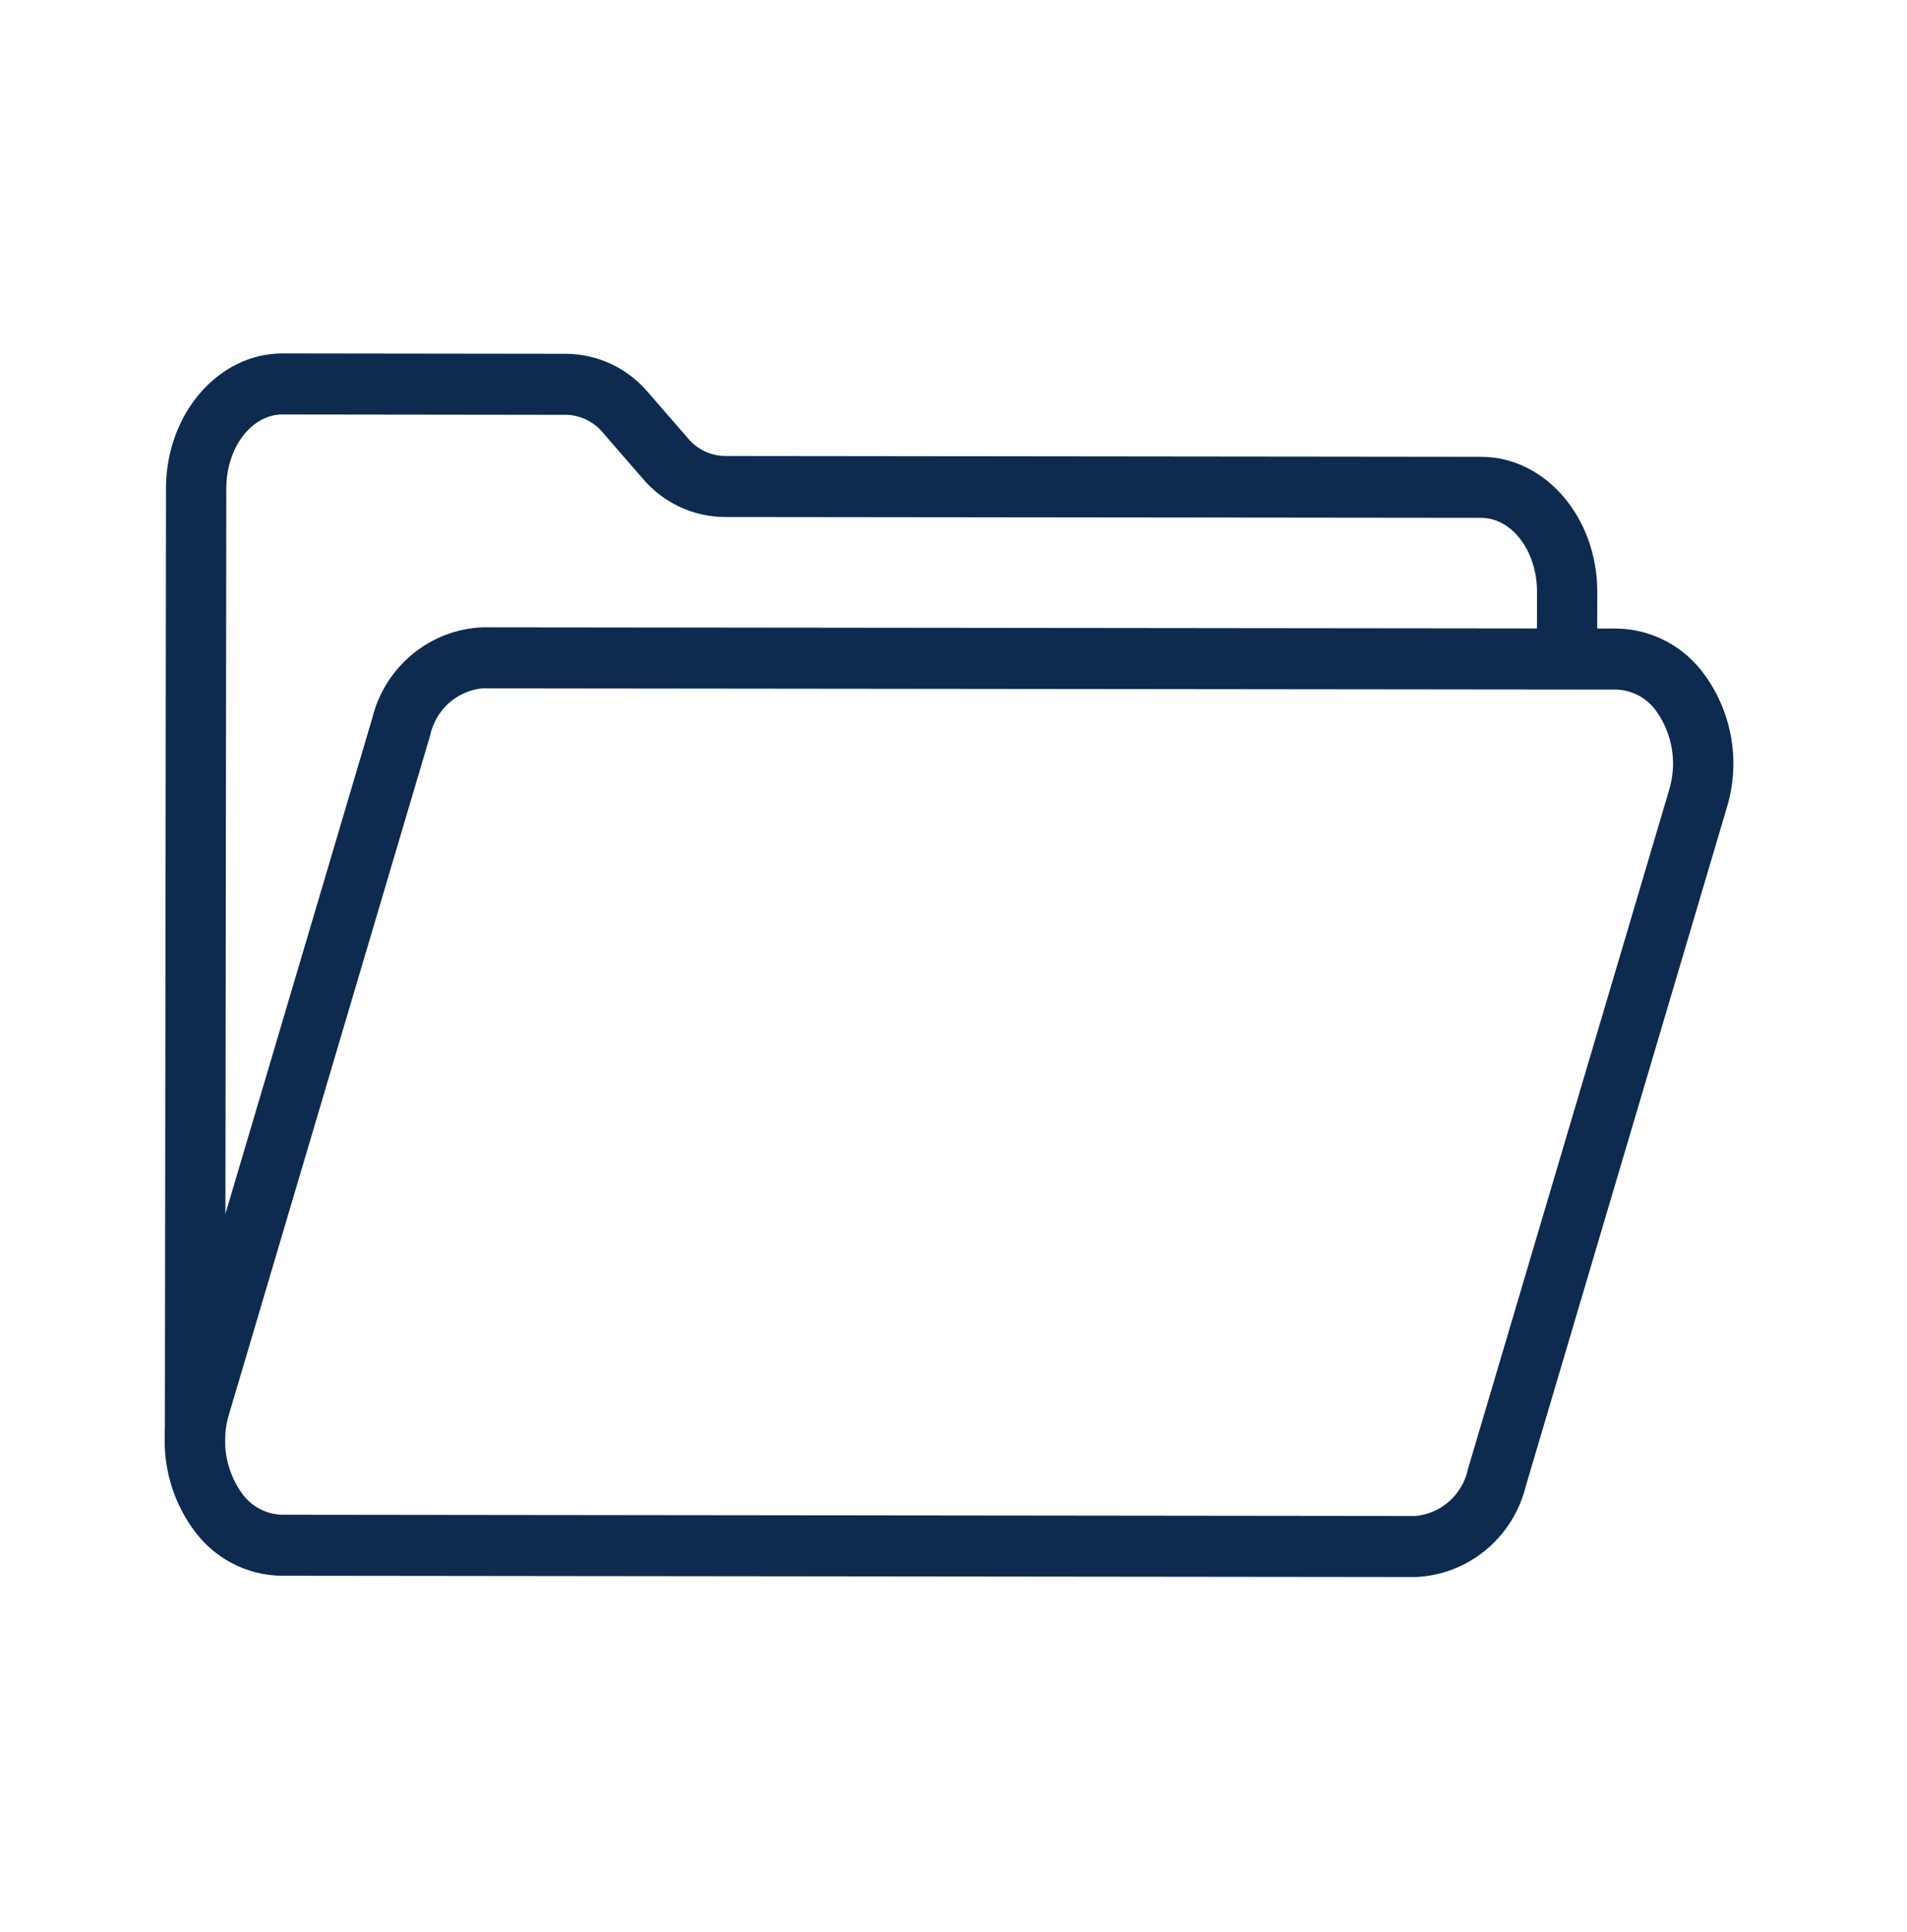 <svg width="79" height="80" viewBox="0 0 79 80" fill="none" xmlns="http://www.w3.org/2000/svg">
<path d="M58.65 65.311H58.645L11.645 65.258C10.926 65.247 10.219 65.063 9.583 64.724C8.946 64.384 8.398 63.897 7.982 63.302C7.427 62.524 7.057 61.626 6.903 60.679C6.749 59.732 6.814 58.761 7.094 57.844L15.42 29.746C15.677 28.704 16.26 27.774 17.082 27.096C17.903 26.417 18.92 26.025 19.979 25.98H19.984L66.984 26.031C67.704 26.044 68.41 26.227 69.046 26.568C69.683 26.908 70.231 27.395 70.647 27.991C71.202 28.768 71.572 29.666 71.726 30.613C71.88 31.561 71.815 32.531 71.535 33.449L63.209 61.543C62.952 62.586 62.369 63.516 61.547 64.195C60.726 64.874 59.709 65.265 58.65 65.311ZM58.65 62.783C59.171 62.732 59.662 62.514 60.053 62.16C60.443 61.806 60.711 61.336 60.818 60.817L69.145 32.719C69.31 32.179 69.351 31.608 69.264 31.049C69.178 30.49 68.966 29.959 68.646 29.496C68.46 29.22 68.213 28.991 67.924 28.828C67.636 28.666 67.314 28.574 66.984 28.559L19.984 28.508C19.462 28.558 18.971 28.776 18.581 29.13C18.191 29.483 17.923 29.954 17.815 30.473L9.487 58.571C9.322 59.111 9.281 59.682 9.368 60.241C9.455 60.799 9.666 61.331 9.987 61.794C10.172 62.07 10.42 62.298 10.708 62.461C10.996 62.623 11.318 62.715 11.648 62.73L58.65 62.783Z" fill="#0E2A4E"/>
<path d="M9.326 59.802H6.83L6.877 20.222C6.88 17.142 9.043 14.637 11.698 14.637H11.702L23.474 14.652C24.121 14.66 24.759 14.808 25.344 15.087C25.929 15.367 26.448 15.77 26.866 16.271L28.477 18.125C28.662 18.354 28.893 18.541 29.156 18.672C29.418 18.802 29.705 18.875 29.997 18.884L61.355 18.918C64.014 18.918 66.173 21.431 66.169 24.514L66.164 27.295L63.668 27.289L63.673 24.508C63.673 22.821 62.635 21.446 61.353 21.445L29.994 21.411C29.347 21.404 28.71 21.255 28.124 20.976C27.539 20.697 27.02 20.293 26.603 19.792L24.992 17.938C24.807 17.709 24.575 17.523 24.313 17.392C24.05 17.261 23.763 17.189 23.471 17.18L11.7 17.165C10.419 17.165 9.377 18.537 9.375 20.225L9.326 59.802Z" fill="#0E2A4E"/>
</svg>
